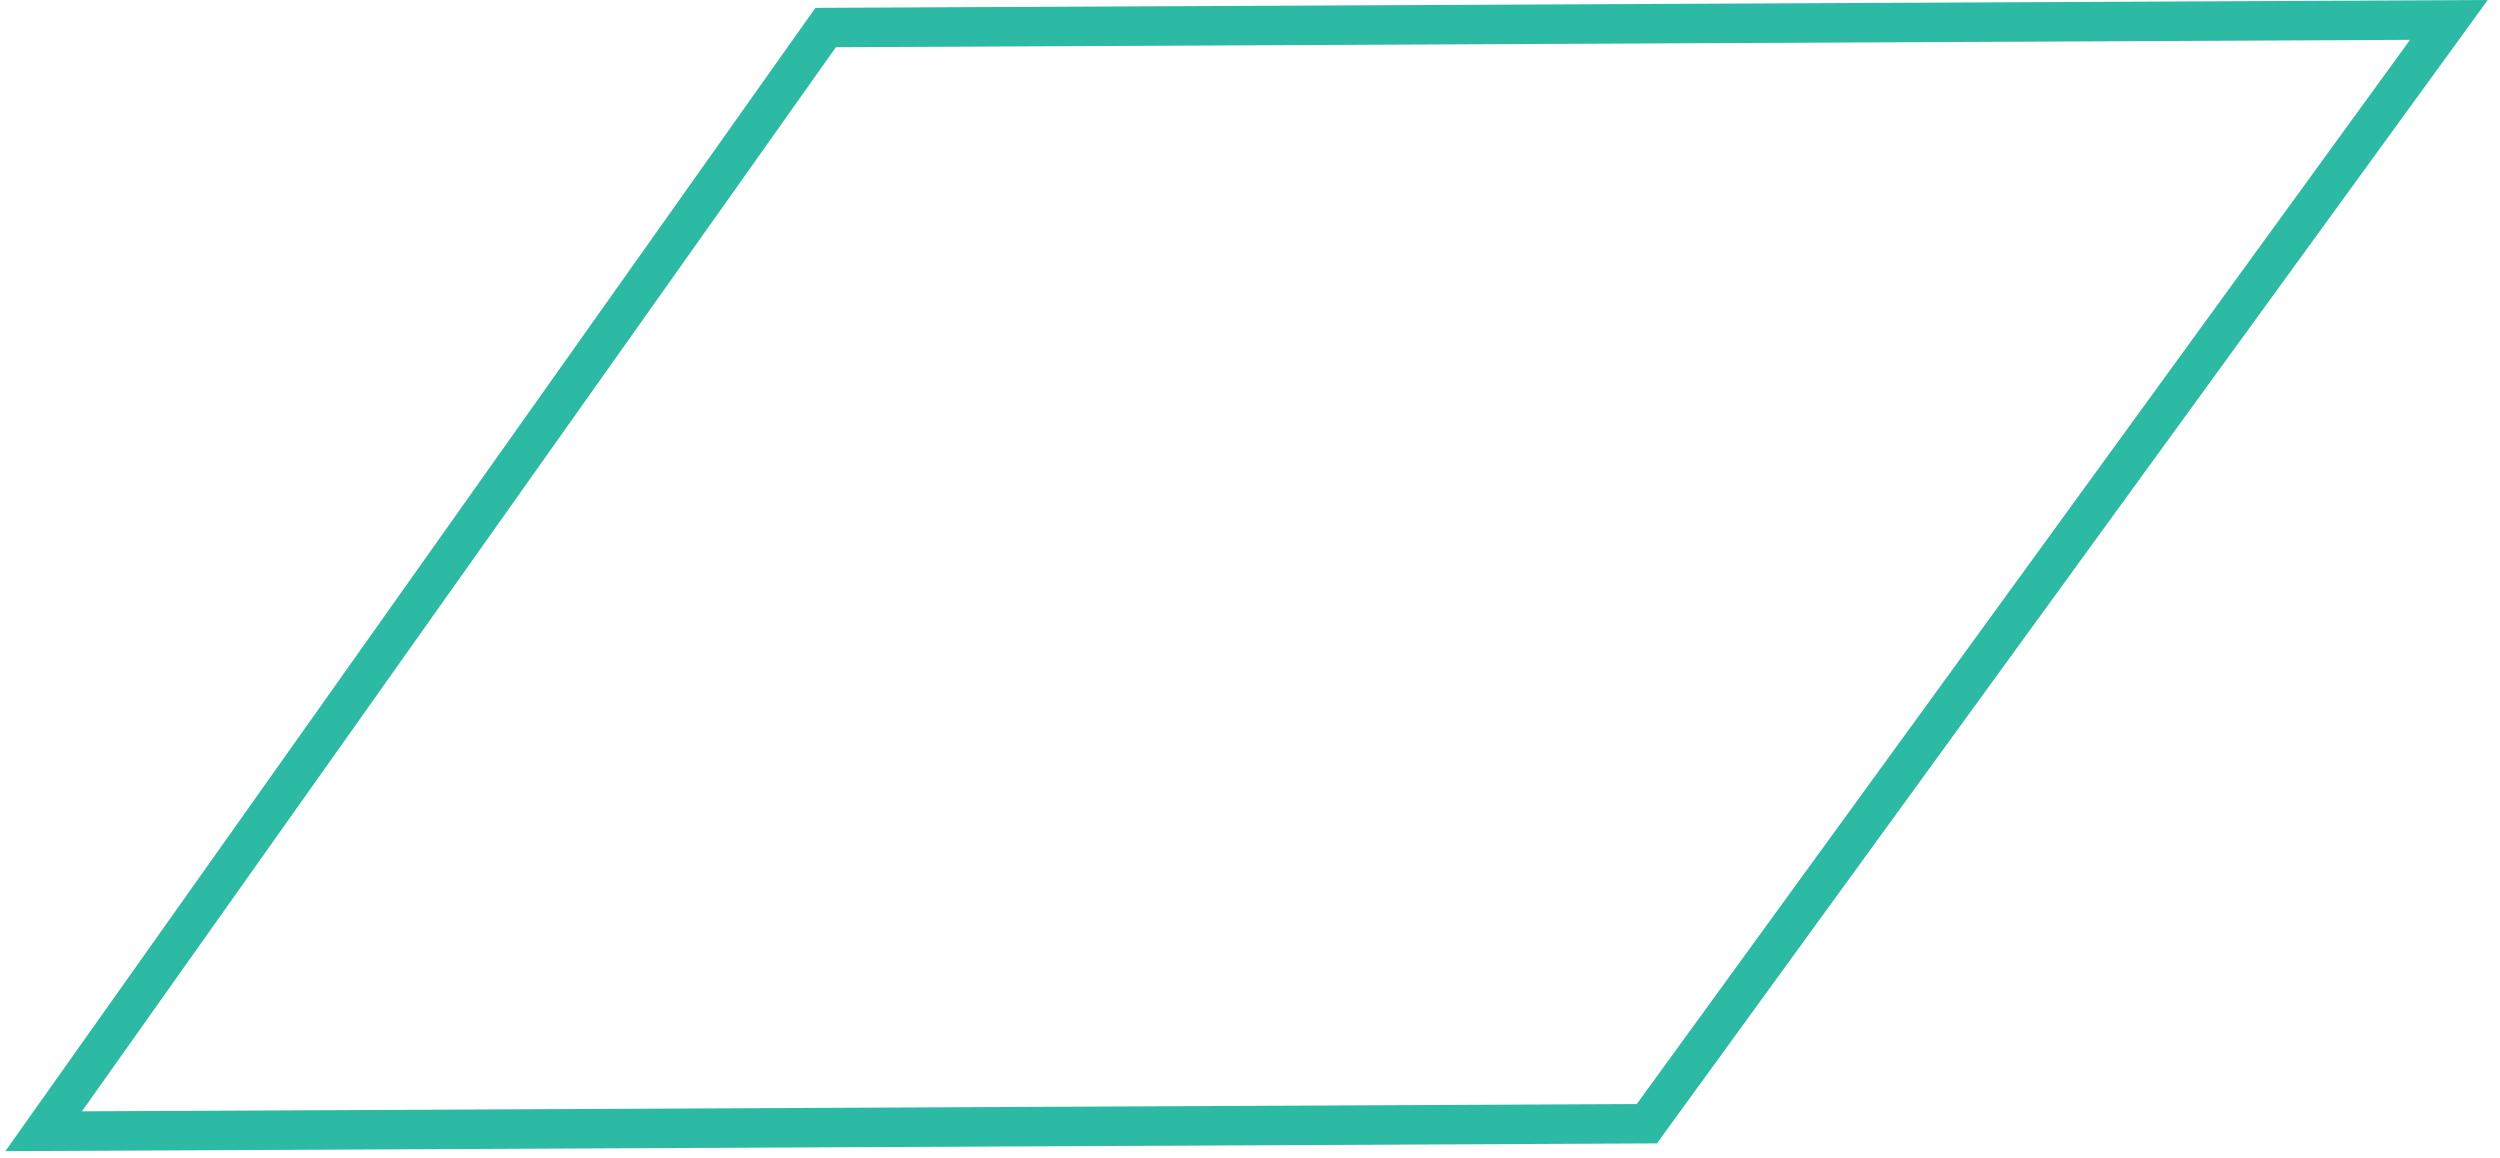 <svg width="190" height="88" viewBox="0 0 190 88" fill="none" xmlns="http://www.w3.org/2000/svg">
<path d="M3.318 85.974L62.749 2.094L186.117 1.514L125.161 85.401L3.318 85.974Z" stroke="#2CBAA4" stroke-width="3"/>
</svg>
